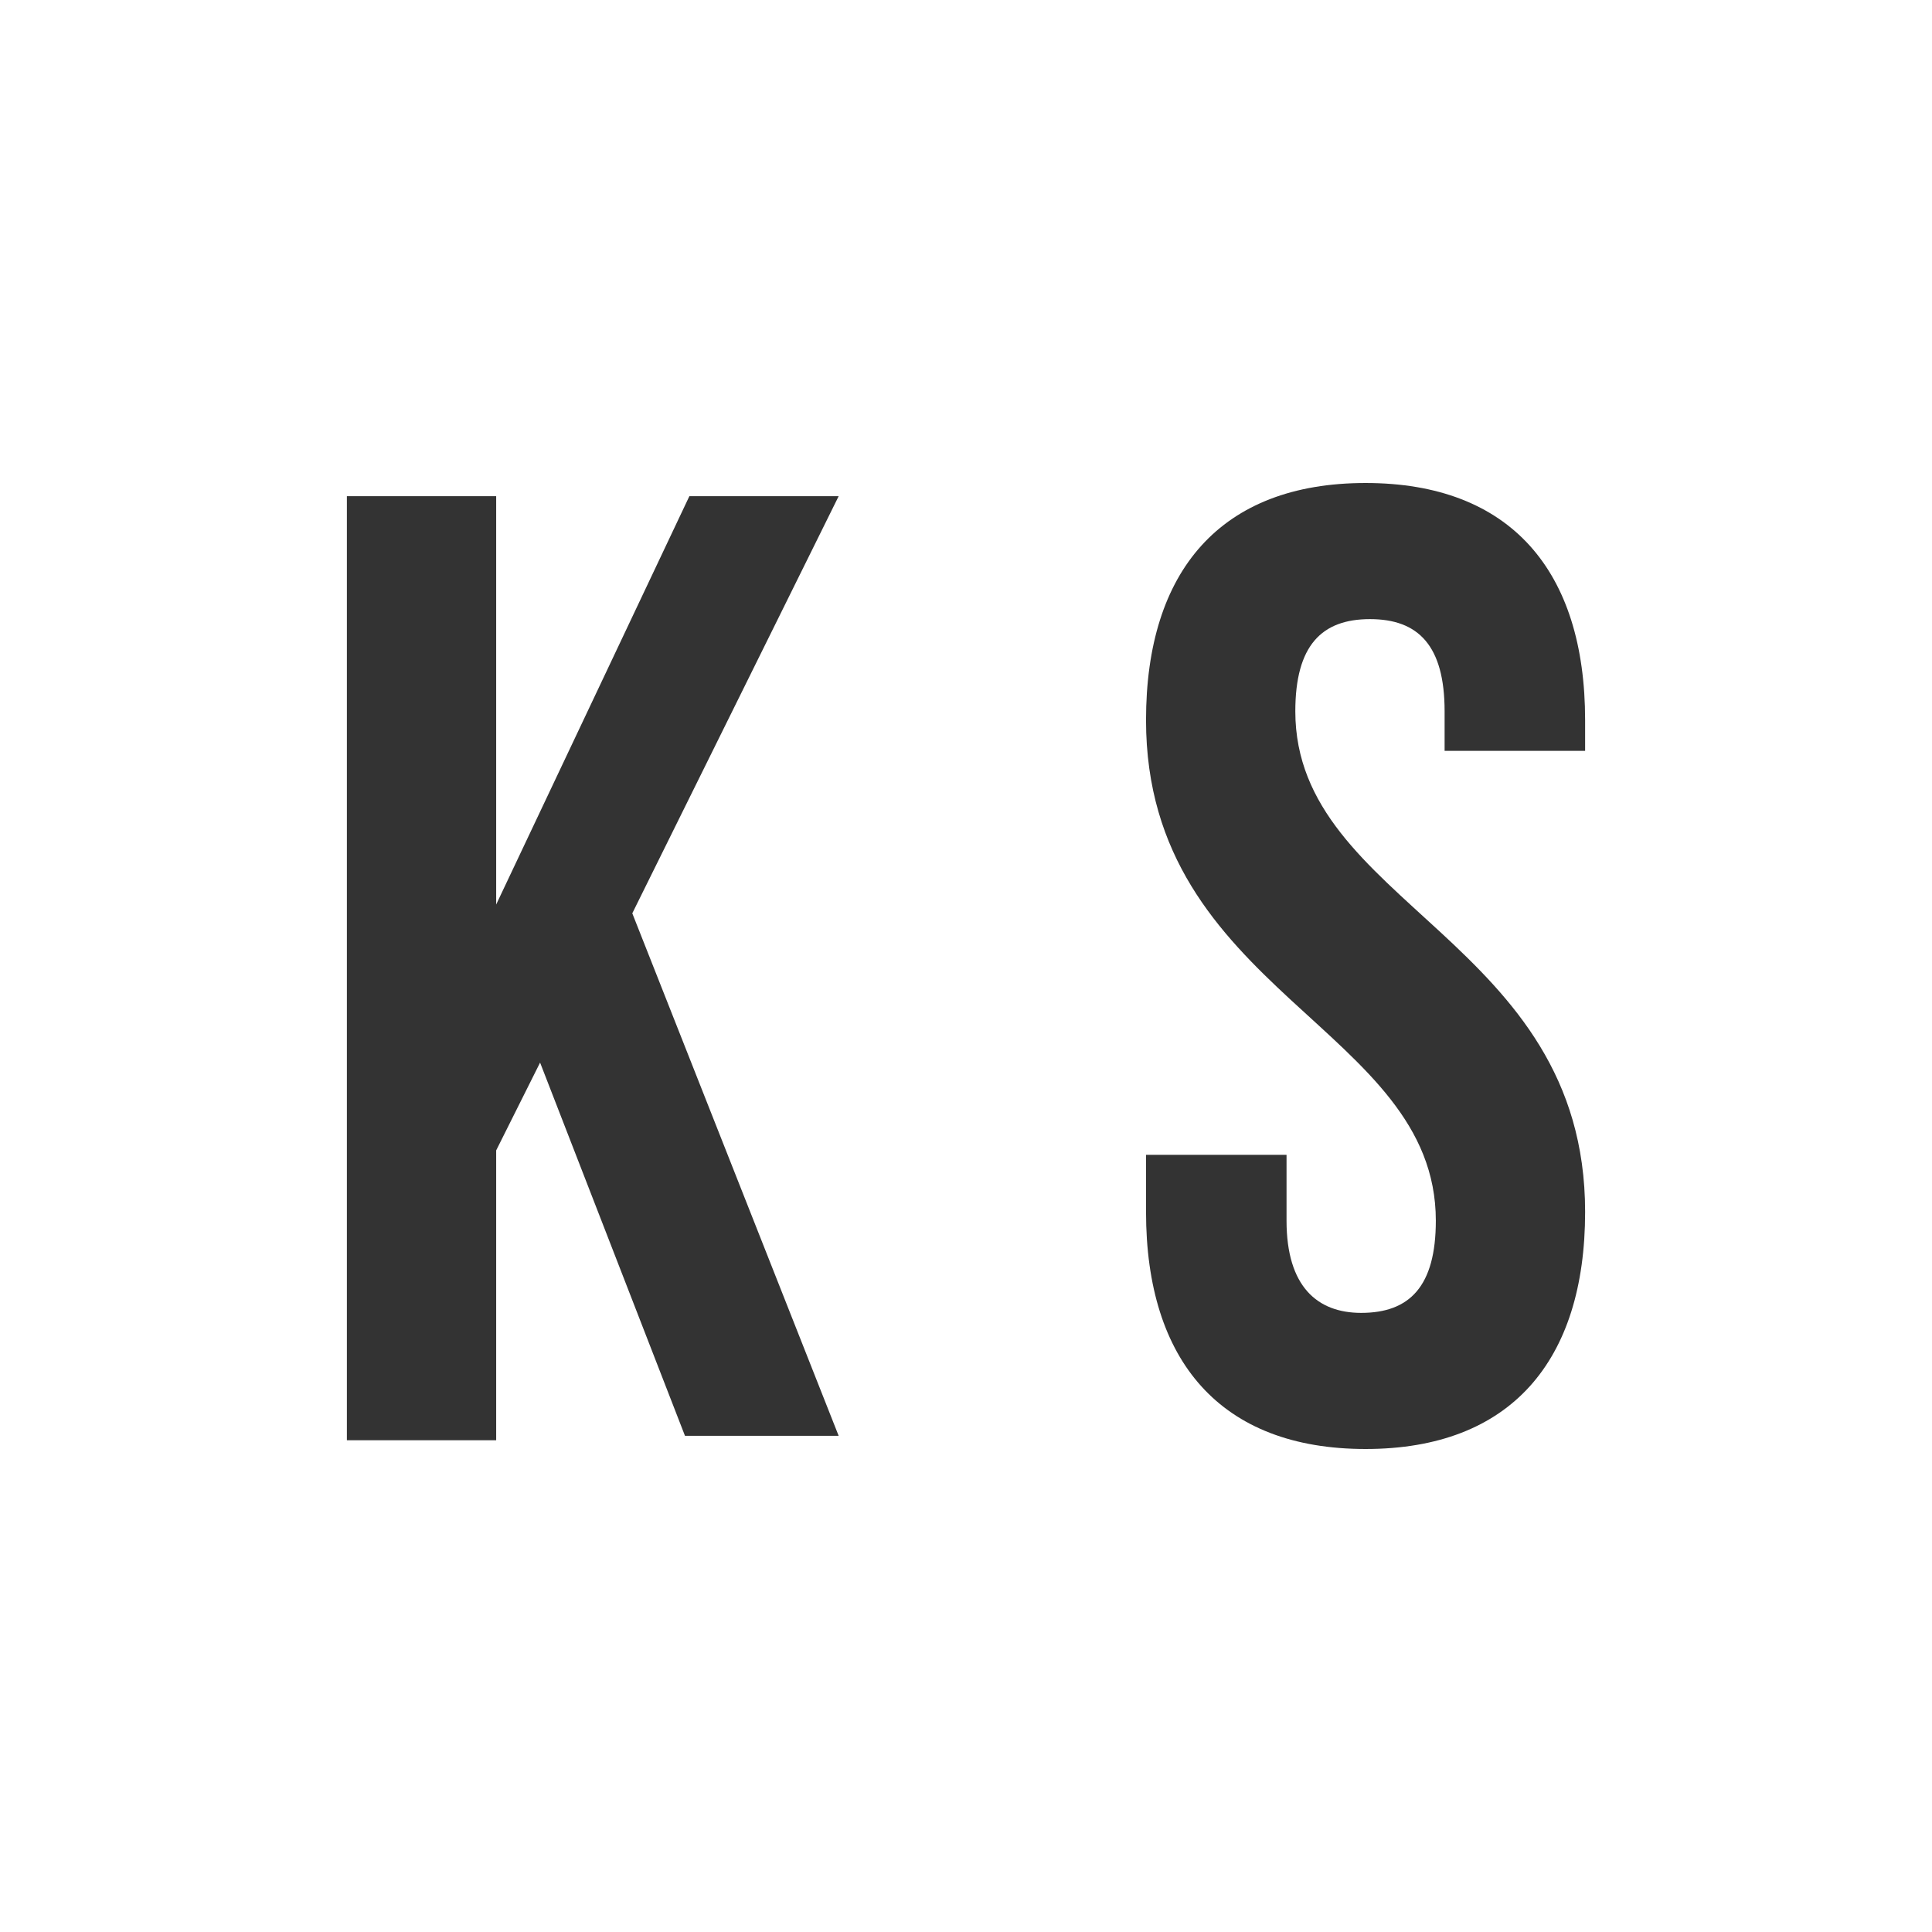 <?xml version="1.0" encoding="utf-8"?>
<!-- Generator: Adobe Illustrator 22.1.0, SVG Export Plug-In . SVG Version: 6.00 Build 0)  -->
<svg version="1.1" id="Layer_1" xmlns="http://www.w3.org/2000/svg" xmlns:xlink="http://www.w3.org/1999/xlink" x="0px" y="0px"
	 viewBox="0 0 44 44" style="enable-background:new 0 0 44 44;" xml:space="preserve">
<rect x="0" y="0" width="44" height="44" fill="#333333" stroke="none"/>
<style type="text/css">
	.st0{fill-rule:evenodd;clip-rule:evenodd;fill:#FFFFFF;}
</style>
<path class="st0" d="M0,44h44V0H0V44z M19.1,32.7h-3.5l-3.3-8.5l-1,2v6.6H7.9V11.3h3.4v9.3l4.4-9.3h3.4l-4.7,9.5L19.1,32.7z
	 M31.1,33c-3.3,0-5-2-5-5.4v-1.3h3.2v1.5c0,1.5,0.7,2.1,1.7,2.1c1.1,0,1.7-0.6,1.7-2.1c0-4.4-6.6-5.2-6.6-11.4c0-3.4,1.7-5.4,5-5.4
	c3.3,0,5,2,5,5.4v0.7h-3.2v-0.9c0-1.5-0.6-2.1-1.7-2.1c-1.1,0-1.7,0.6-1.7,2.1c0,4.4,6.6,5.2,6.6,11.4C36.1,31,34.4,33,31.1,33z"/>
</svg>
